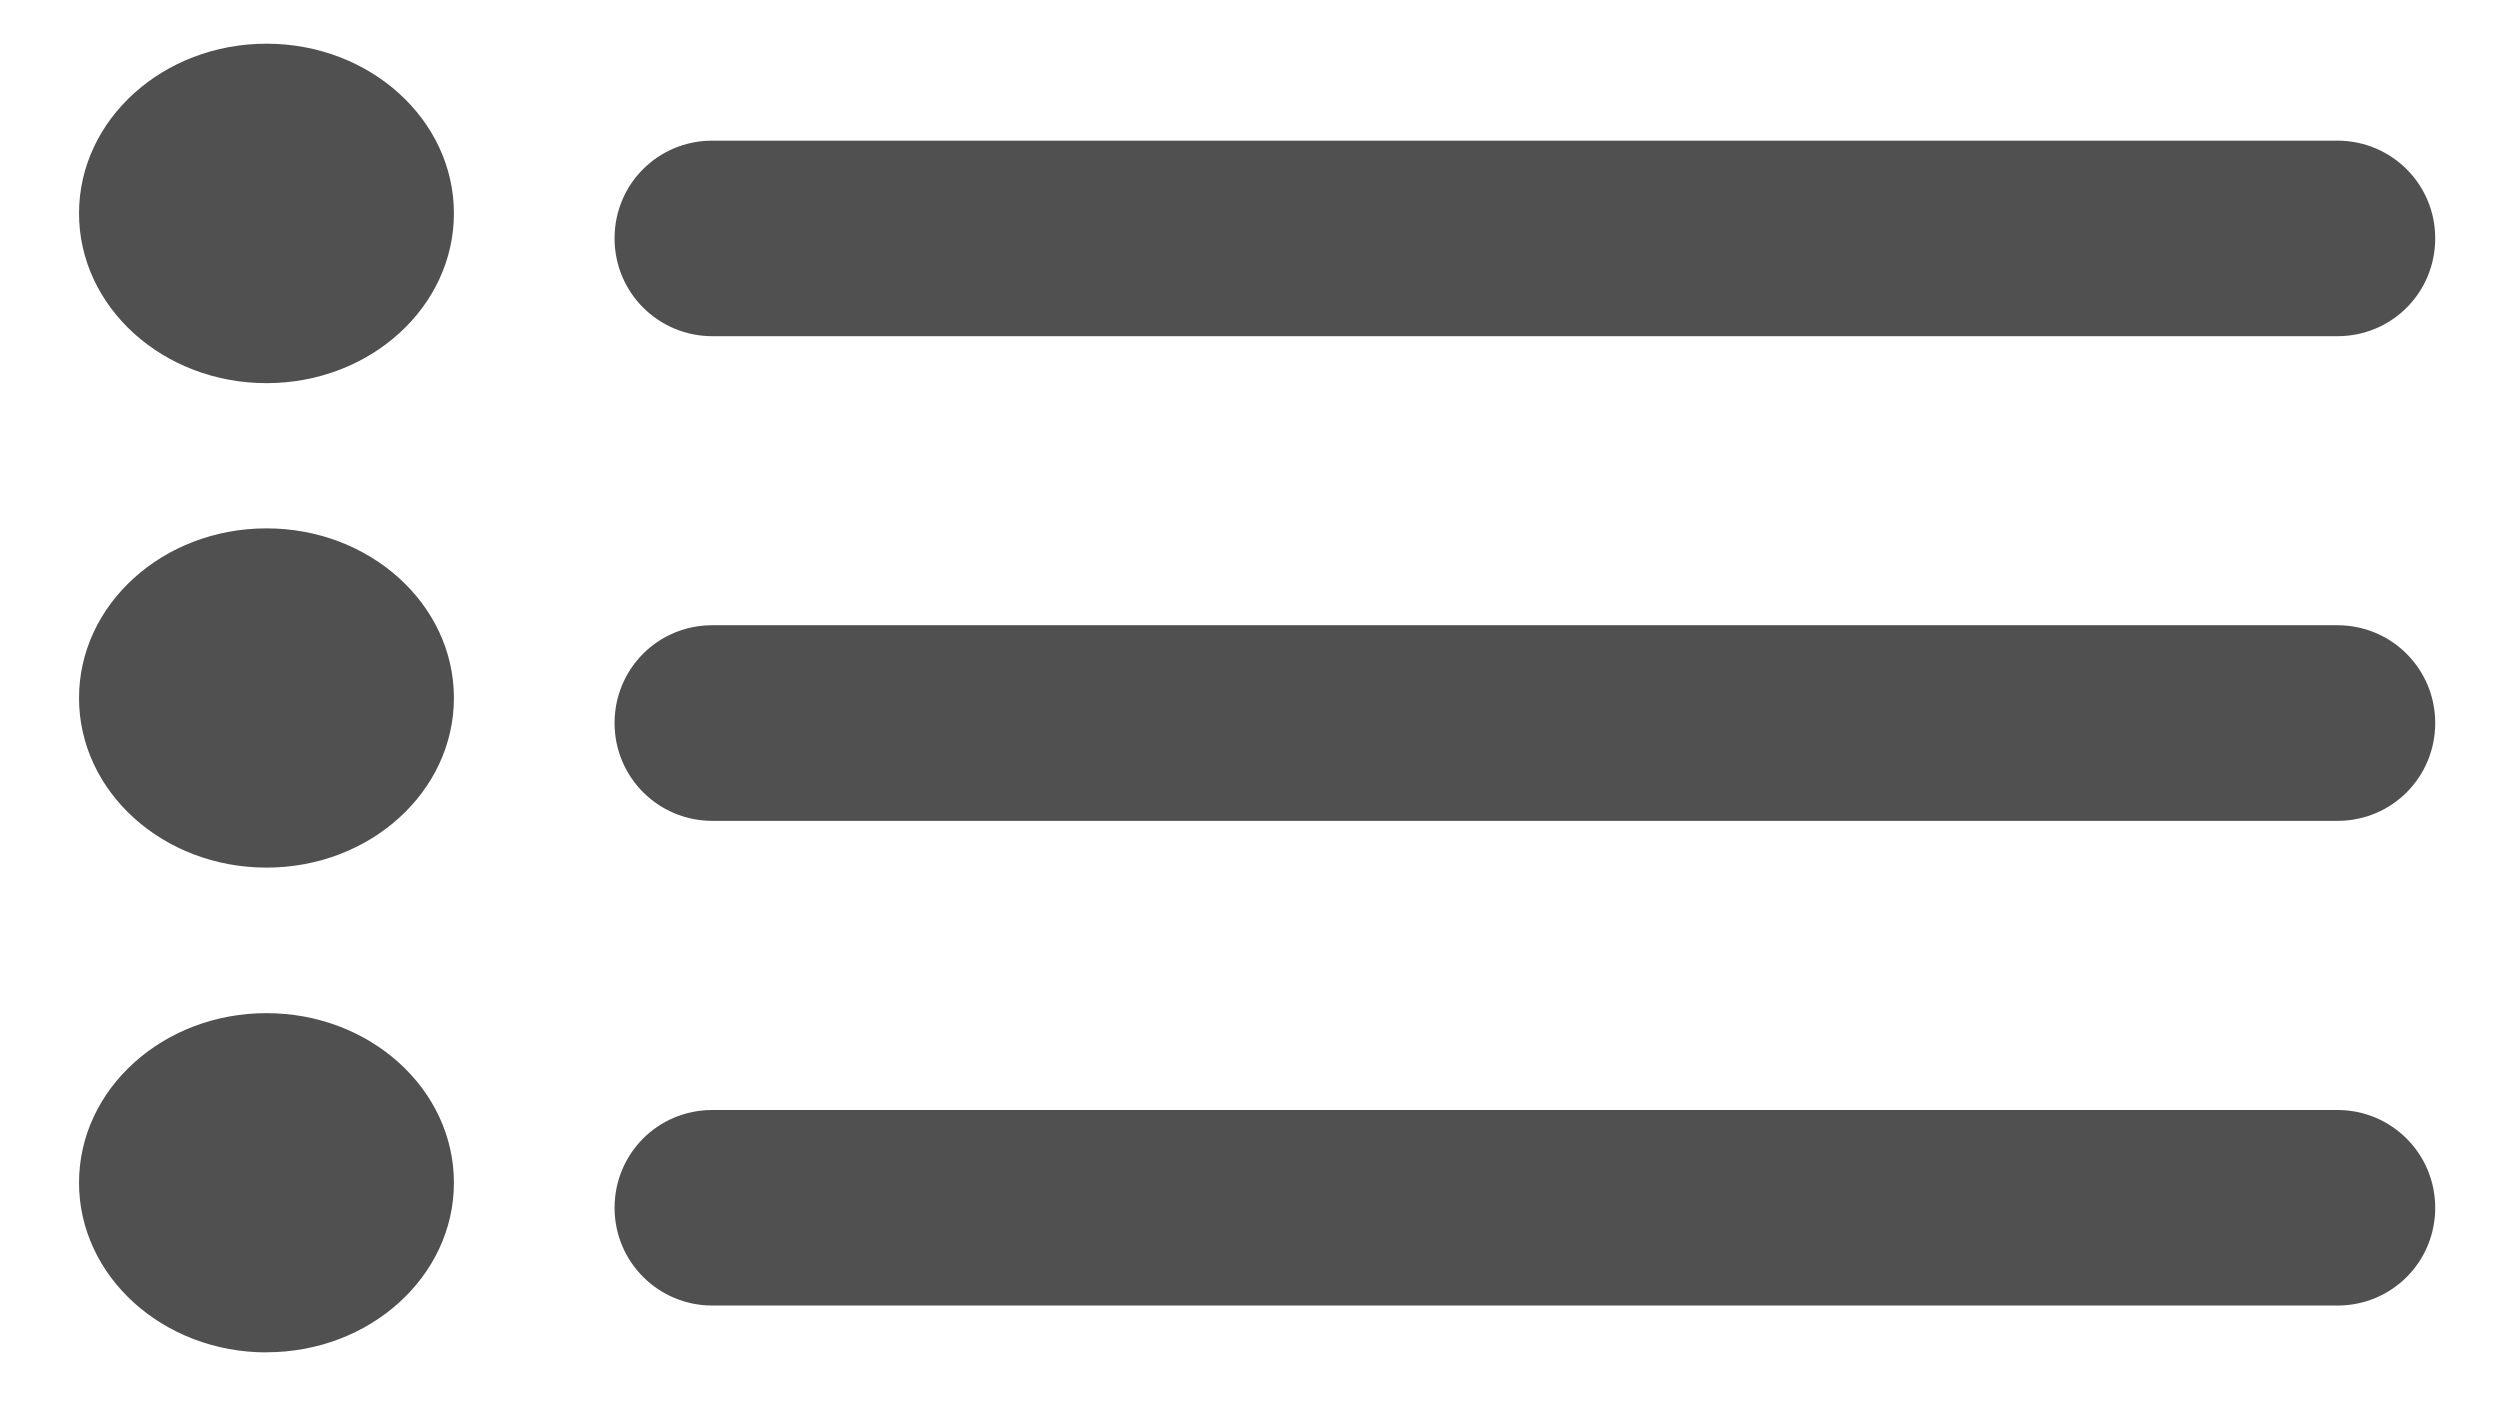 <svg xmlns="http://www.w3.org/2000/svg" width="23" height="13" viewBox="0 0 23 13">
    <path fill="#505050" fill-rule="evenodd" d="M2.452 3.525c-.953 0-1.725-.7-1.725-1.562 0-.862.772-1.561 1.725-1.561.952 0 1.724.699 1.724 1.561 0 .863-.772 1.562-1.724 1.562zm0 4.457c-.953 0-1.725-.698-1.725-1.56 0-.862.772-1.561 1.725-1.561.952 0 1.724.699 1.724 1.56 0 .863-.772 1.561-1.724 1.561zm3.202-5.79c0-.496.397-.898.9-.898h14.95c.497 0 .9.399.9.899 0 .497-.397.9-.9.9H6.554c-.497 0-.9-.4-.9-.9zm0 4.46c0-.497.397-.9.9-.9h14.95c.497 0 .9.4.9.9 0 .497-.397.9-.9.9H6.554c-.497 0-.9-.4-.9-.9zm-3.202 5.79c-.953 0-1.725-.699-1.725-1.561s.772-1.56 1.725-1.56c.952 0 1.724.698 1.724 1.56 0 .862-.772 1.56-1.724 1.56zm3.202-1.33c0-.497.397-.9.9-.9h14.95c.497 0 .9.4.9.9 0 .496-.397.899-.9.899H6.554c-.497 0-.9-.4-.9-.9z"/>
</svg>
